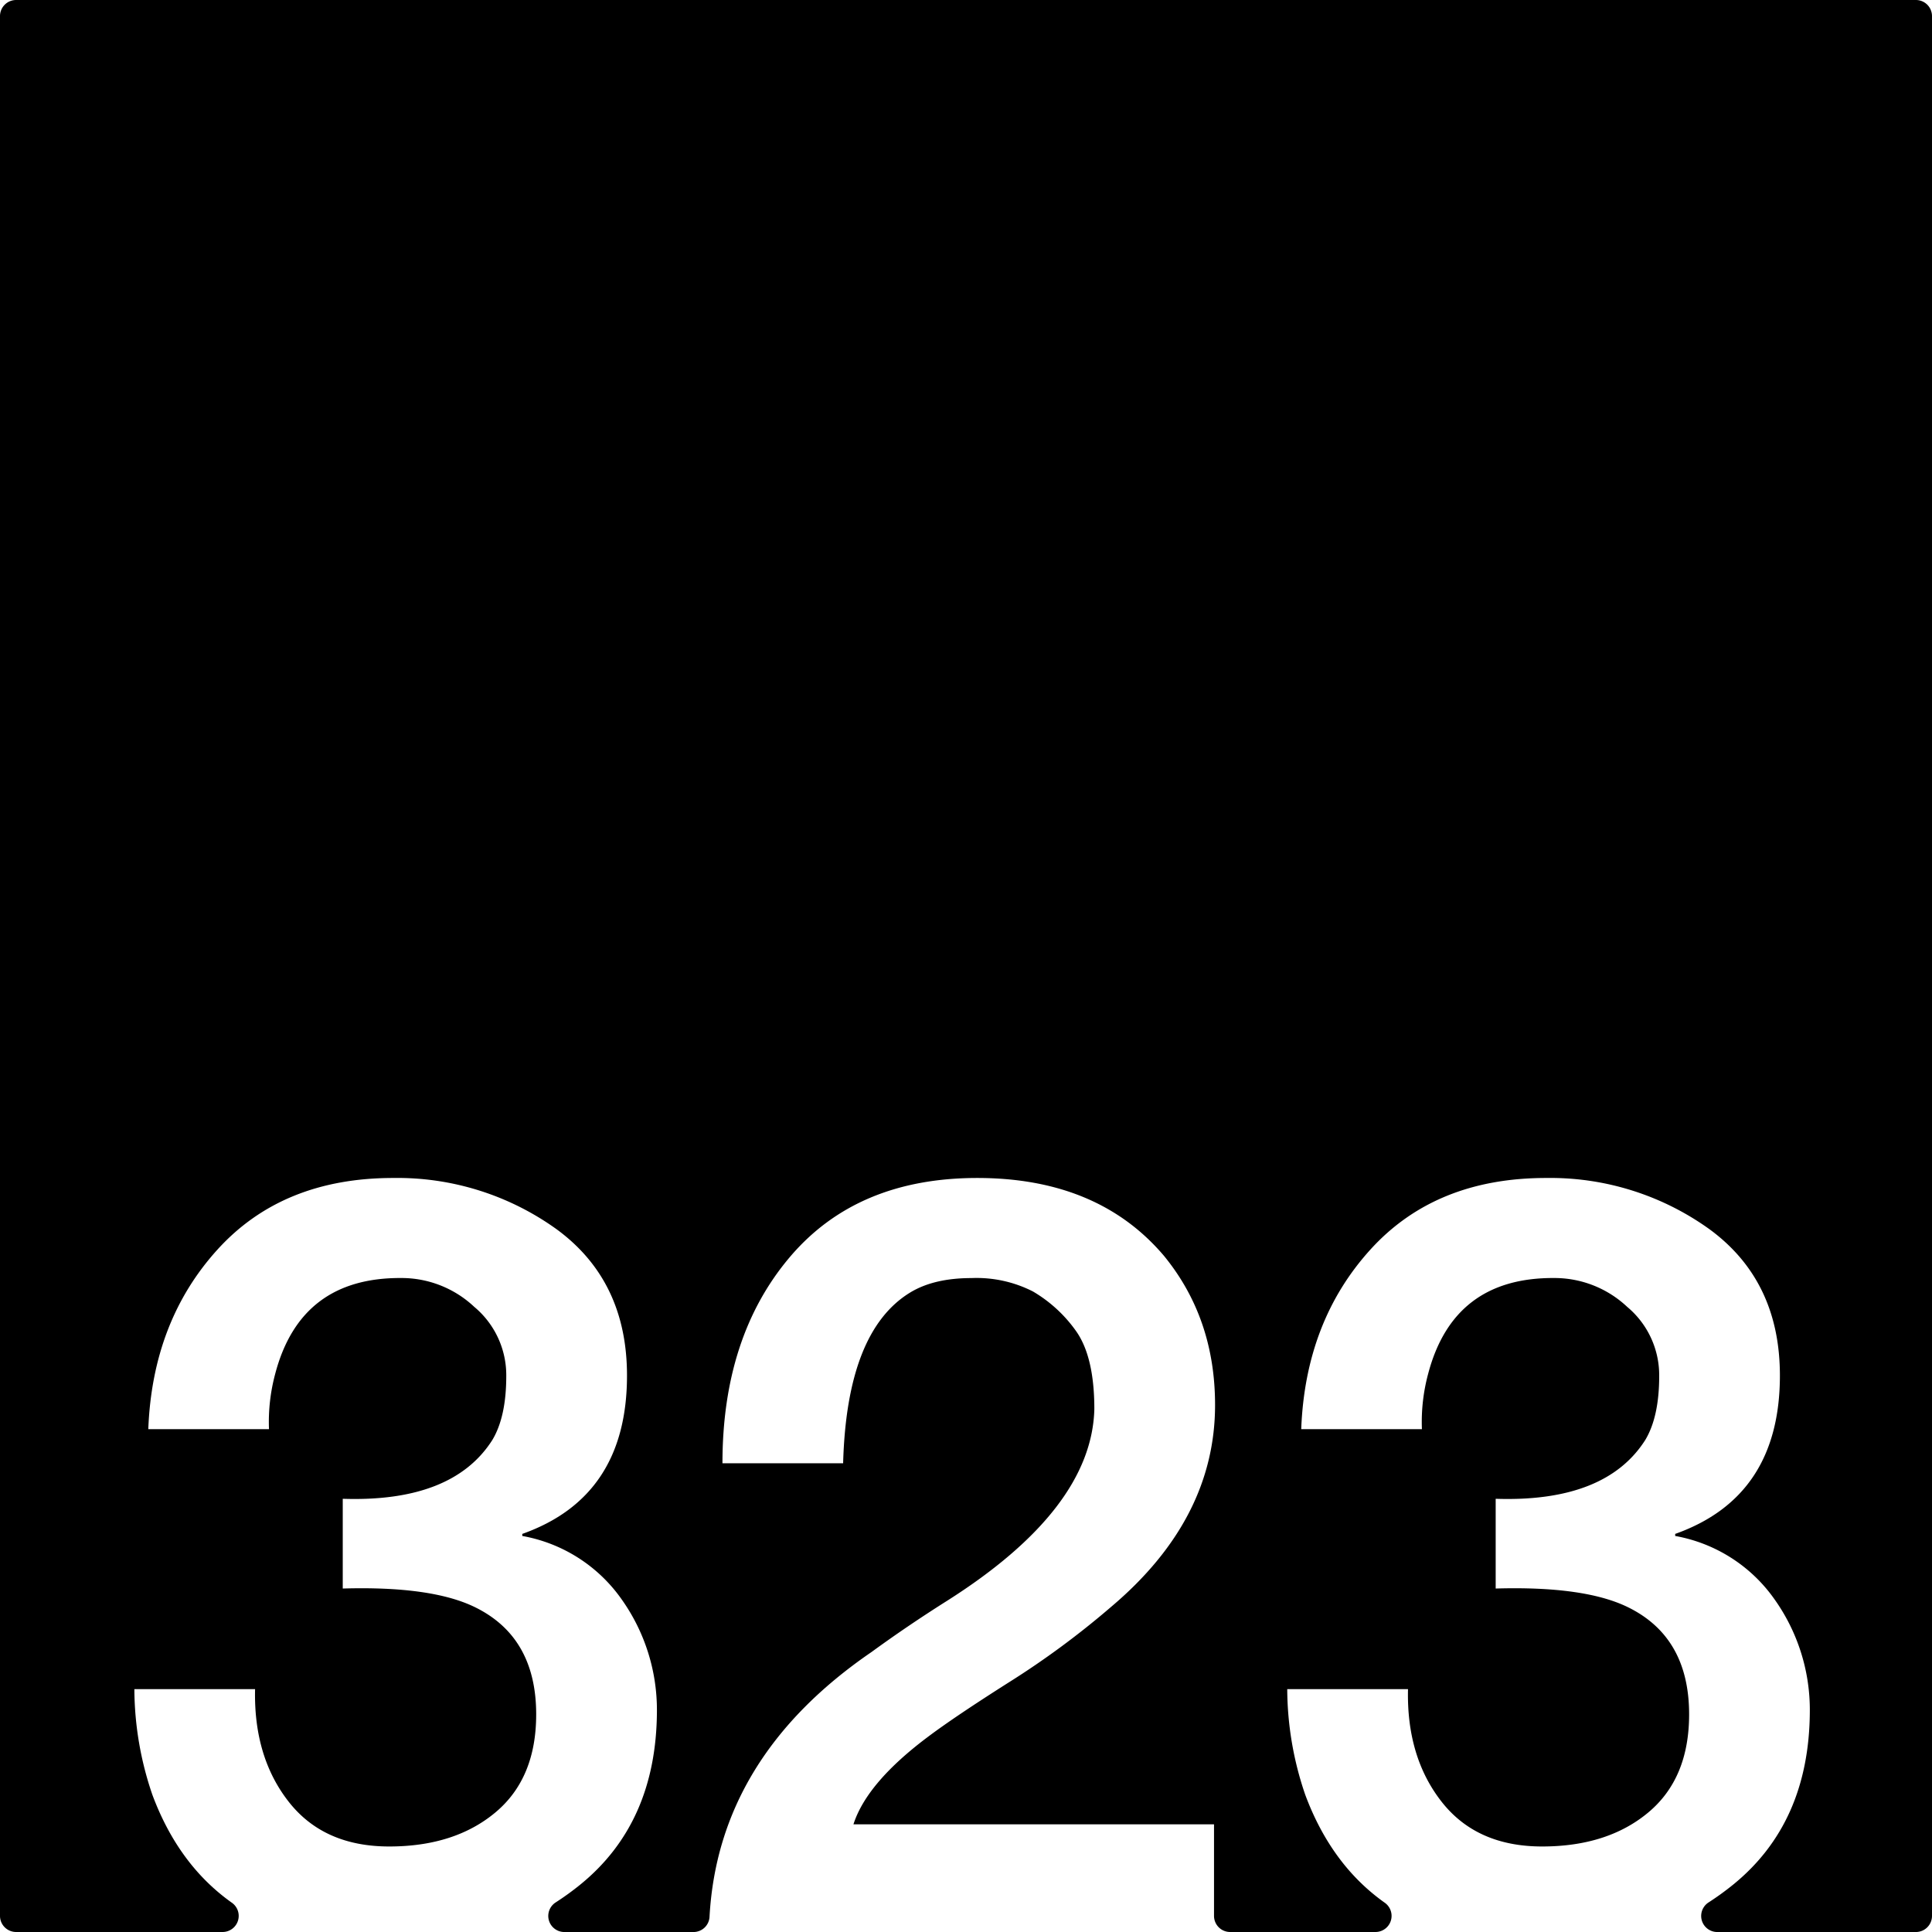 <svg xmlns="http://www.w3.org/2000/svg" width="120mm" height="120mm" viewBox="0 0 340.158 340.157">
  <g id="Zimmernummer">
      <g id="Z-03-323">
        <path fill="#000000" stroke="none" d="M337.323,0H2.835A2.835,2.835,0,0,0,0,2.835V337.323a2.834,2.834,0,0,0,2.834,2.834H39.2a2.835,2.835,0,0,0,1.6-5.17q-9.372-6.654-13.965-18.968A57.918,57.918,0,0,1,23.658,297.4H44.91q-.271,11.9,5.9,19.8t17.71,7.9q11.532,0,18.709-6t7.174-17.255q0-13.623-10.807-18.891-7.629-3.723-23.25-3.27v-15.8q19.344.636,26.338-10.354,2.451-4.086,2.452-11.262A15.671,15.671,0,0,0,83.509,230.1a18.69,18.69,0,0,0-12.9-5.086q-17.709-.09-22.16,16.892a32.577,32.577,0,0,0-1.09,9.718H26.11q.727-18.981,12.17-31.606T69.25,207.4a47.99,47.99,0,0,1,28.7,8.992q12.443,9.081,12.443,25.793,0,21.342-18.437,27.881v.364a27.205,27.205,0,0,1,17.438,11.08,33.611,33.611,0,0,1,6.266,19.8q-.09,19.707-13.623,30.606a48.558,48.558,0,0,1-4.219,3.045,2.829,2.829,0,0,0,1.548,5.2H122.1a2.82,2.82,0,0,0,2.822-2.658q1.545-28.164,28.519-46.638,6.357-4.632,13.26-8.991,25.519-16.164,25.975-33.785,0-9.264-3.27-13.805a24.447,24.447,0,0,0-7.538-6.9,21.825,21.825,0,0,0-10.807-2.361q-6.631,0-10.808,2.543-11.171,6.811-11.807,30.061H127.2q0-22.251,11.807-36.237T172.063,207.4q21.252,0,32.877,13.714,8.991,10.99,8.991,26.247,0,20.073-18.255,35.511A149.744,149.744,0,0,1,177.6,296.22q-9.447,5.994-14.168,9.536-10.809,8.085-13.169,15.439h63.483v16.128a2.834,2.834,0,0,0,2.835,2.834h25.6a2.835,2.835,0,0,0,1.6-5.17q-9.372-6.654-13.965-18.968a57.891,57.891,0,0,1-3.178-18.619H247.9q-.273,11.9,5.9,19.8t17.71,7.9q11.532,0,18.709-6t7.175-17.255q0-13.623-10.808-18.891-7.629-3.723-23.25-3.27v-15.8q19.346.636,26.338-10.354,2.452-4.086,2.452-11.262A15.674,15.674,0,0,0,286.5,230.1a18.689,18.689,0,0,0-12.9-5.086q-17.711-.09-22.16,16.892a32.545,32.545,0,0,0-1.09,9.718H229.1q.724-18.981,12.17-31.606T272.237,207.4a47.993,47.993,0,0,1,28.7,8.992q12.441,9.081,12.442,25.793,0,21.342-18.436,27.881v.364a27.2,27.2,0,0,1,17.437,11.08,33.6,33.6,0,0,1,6.267,19.8q-.093,19.707-13.623,30.606a48.572,48.572,0,0,1-4.22,3.045,2.829,2.829,0,0,0,1.548,5.2h34.971a2.835,2.835,0,0,0,2.835-2.835V2.834A2.834,2.834,0,0,0,337.323,0Z"/>
      </g>
    </g>
</svg>
